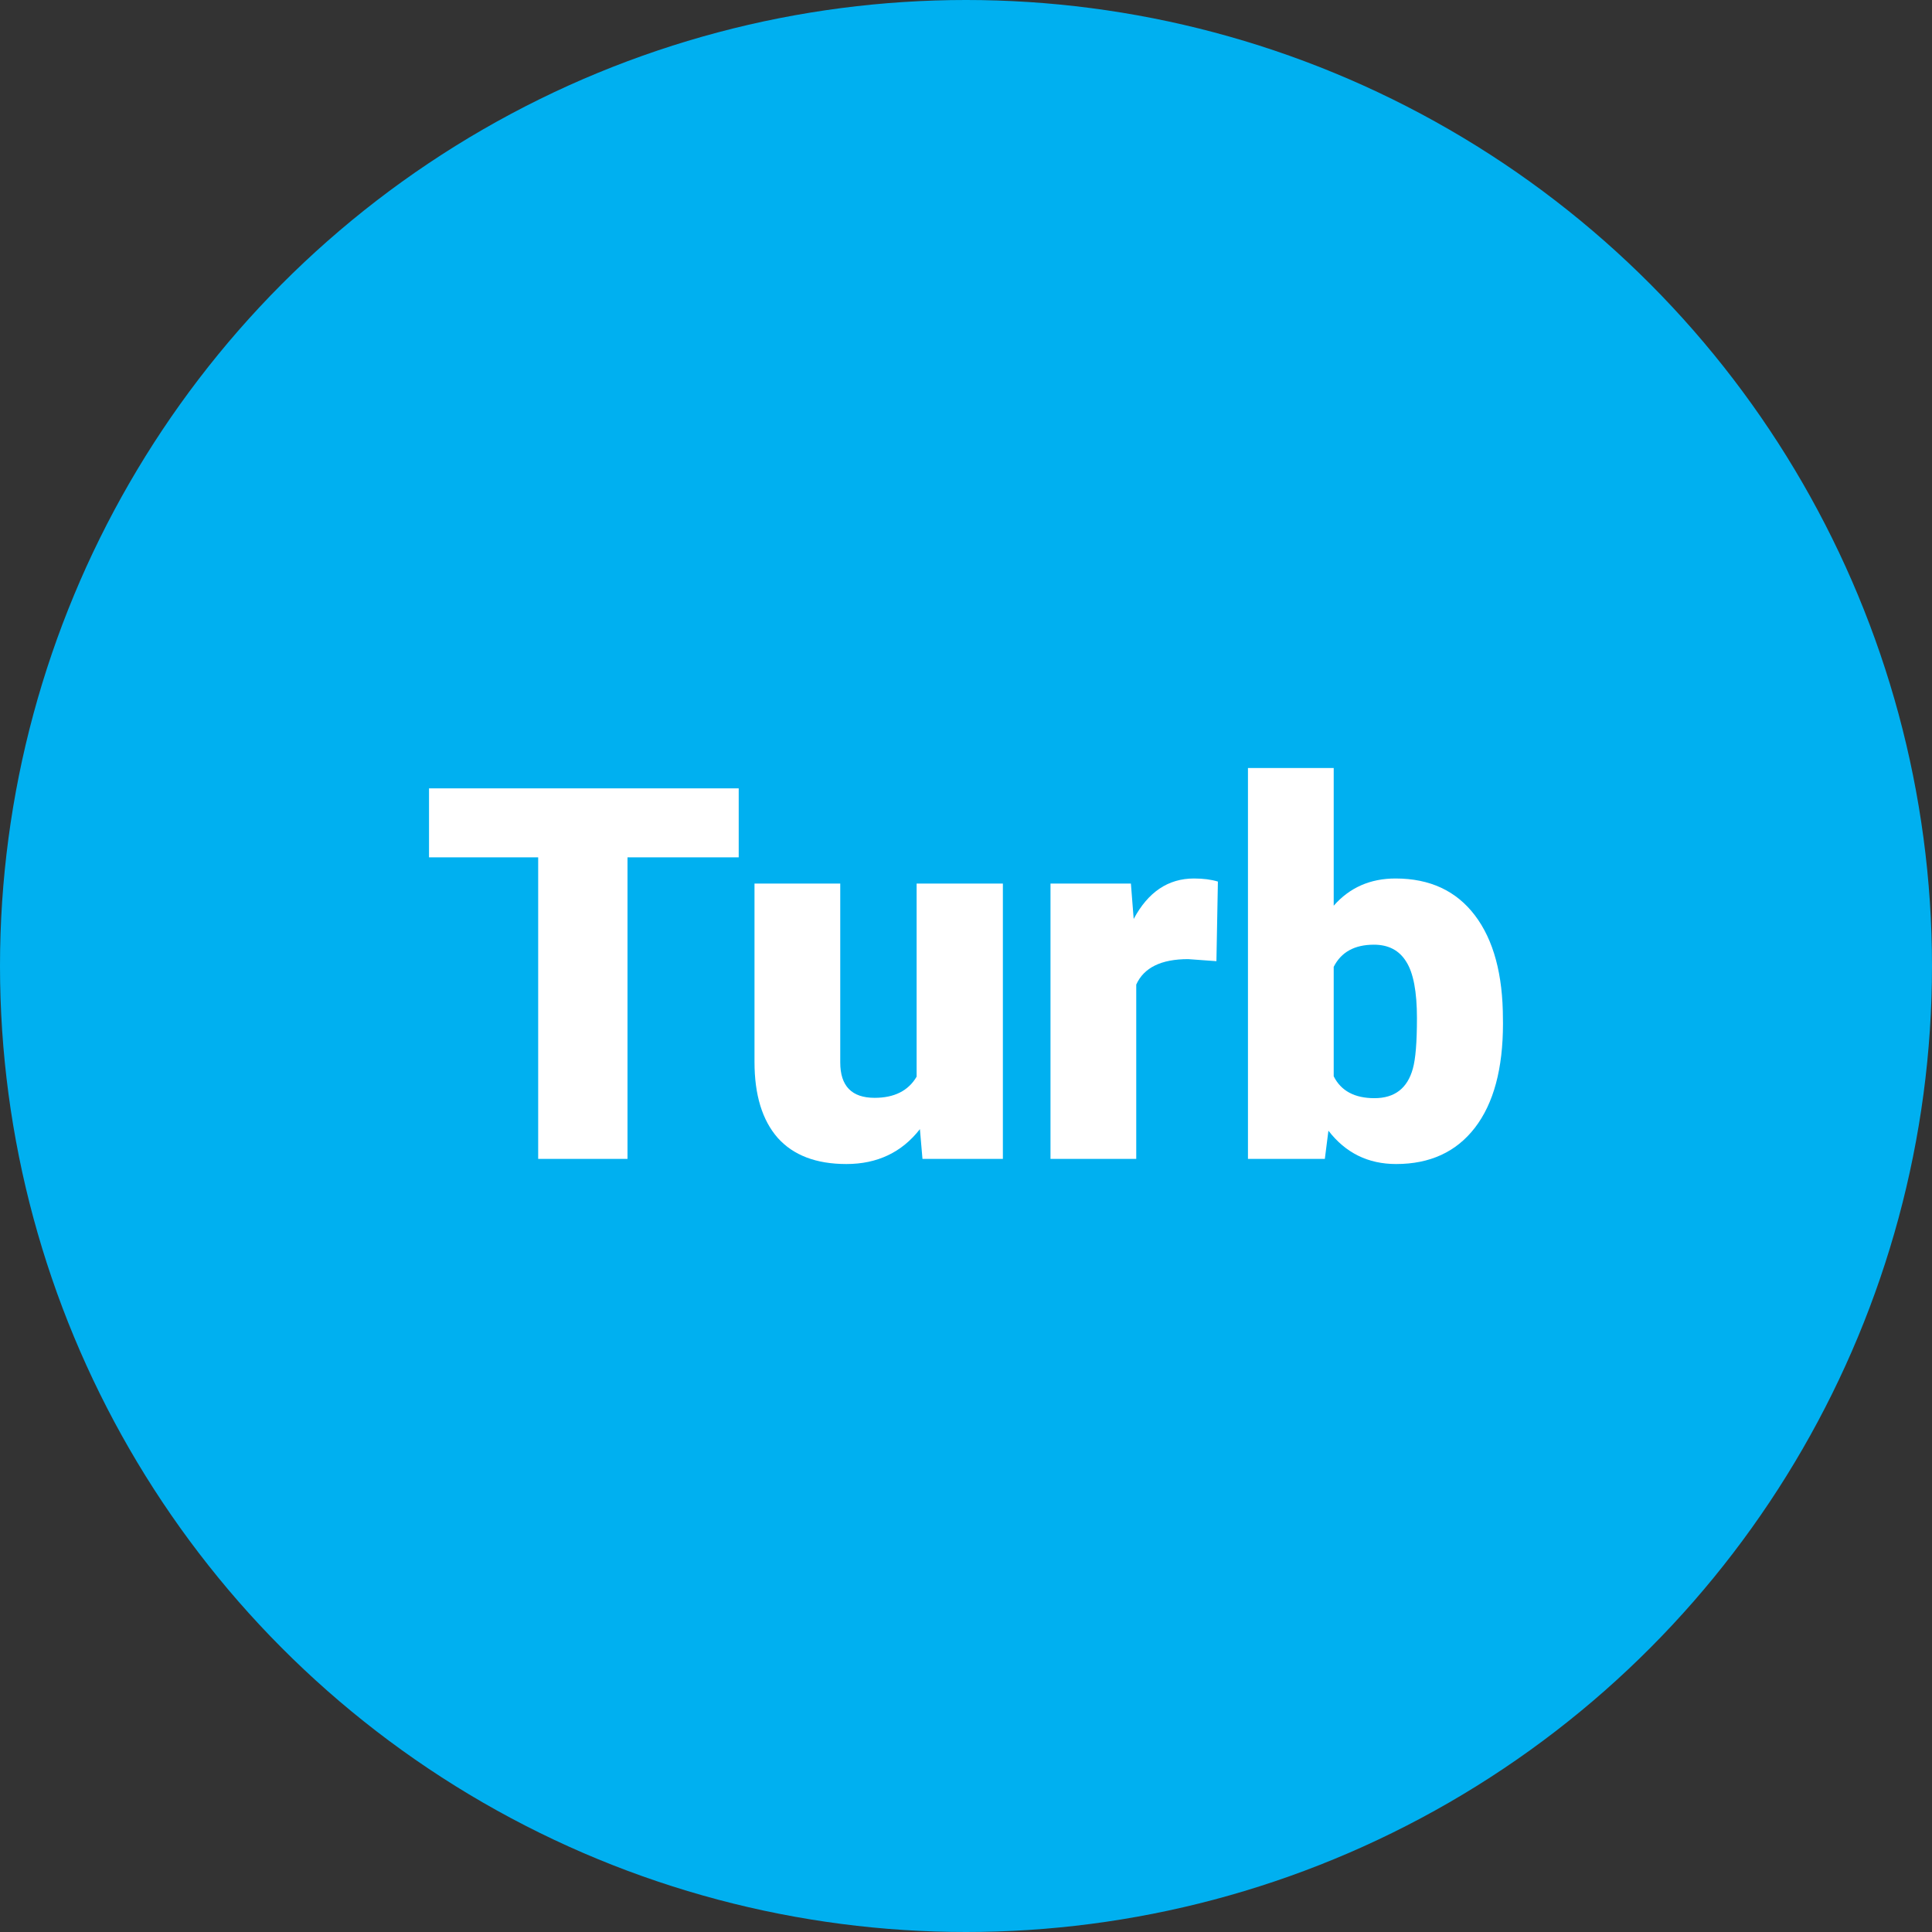 <?xml version="1.0" encoding="UTF-8" standalone="no"?>
<!-- Created with Inkscape (http://www.inkscape.org/) -->

<svg
   width="34mm"
   height="34mm"
   viewBox="0 0 34 34"
   version="1.1"
   id="svg5"
   xmlns="http://www.w3.org/2000/svg"
   xmlns:svg="http://www.w3.org/2000/svg">
  <rect x="0" y="0" width="34" height="34" fill="#333333" stroke="none"/>
  <defs
     id="defs2" />
  <g
     id="layer1">
    <circle
       style="fill:#00b0f0;fill-opacity:1;stroke:none;stroke-width:0.265"
       id="path846"
       cx="17"
       cy="17"
       r="17" />
    <g
       aria-label="Turb"
       id="text3460"
       style="font-weight:900;font-size:9.172px;line-height:1.25;font-family:Roboto;-inkscape-font-specification:'Roboto, Heavy';fill:#ffffff;stroke-width:0.265">
      <path
         d="m 13,15.088 h -1.957 v 5.307 H 9.471 V 15.088 H 7.55 v -1.214 h 5.45 z"
         id="path849" />
      <path
         d="m 16.189,19.871 q -0.479,0.614 -1.294,0.614 -0.797,0 -1.209,-0.461 -0.408,-0.466 -0.408,-1.335 v -3.14 h 1.509 v 3.148 q 0,0.623 0.605,0.623 0.52,0 0.739,-0.372 v -3.399 h 1.518 v 4.846 H 16.234 Z"
         id="path851" />
      <path
         d="m 21.407,16.915 -0.497,-0.036 q -0.712,0 -0.914,0.448 v 3.068 h -1.509 v -4.846 h 1.415 l 0.049,0.623 q 0.381,-0.712 1.061,-0.712 0.242,0 0.421,0.054 z"
         id="path853" />
      <path
         d="m 26.45,18.013 q 0,1.191 -0.493,1.832 -0.493,0.64 -1.388,0.64 -0.739,0 -1.191,-0.587 l -0.063,0.497 h -1.353 v -6.879 h 1.509 v 2.423 q 0.421,-0.479 1.088,-0.479 0.905,0 1.397,0.649 0.493,0.649 0.493,1.827 z m -1.514,-0.094 q 0,-0.699 -0.188,-0.994 -0.184,-0.3 -0.569,-0.3 -0.511,0 -0.708,0.39 v 1.926 q 0.193,0.385 0.717,0.385 0.533,0 0.676,-0.52 0.072,-0.255 0.072,-0.887 z"
         id="path855" />
    </g>
  </g>
</svg>
